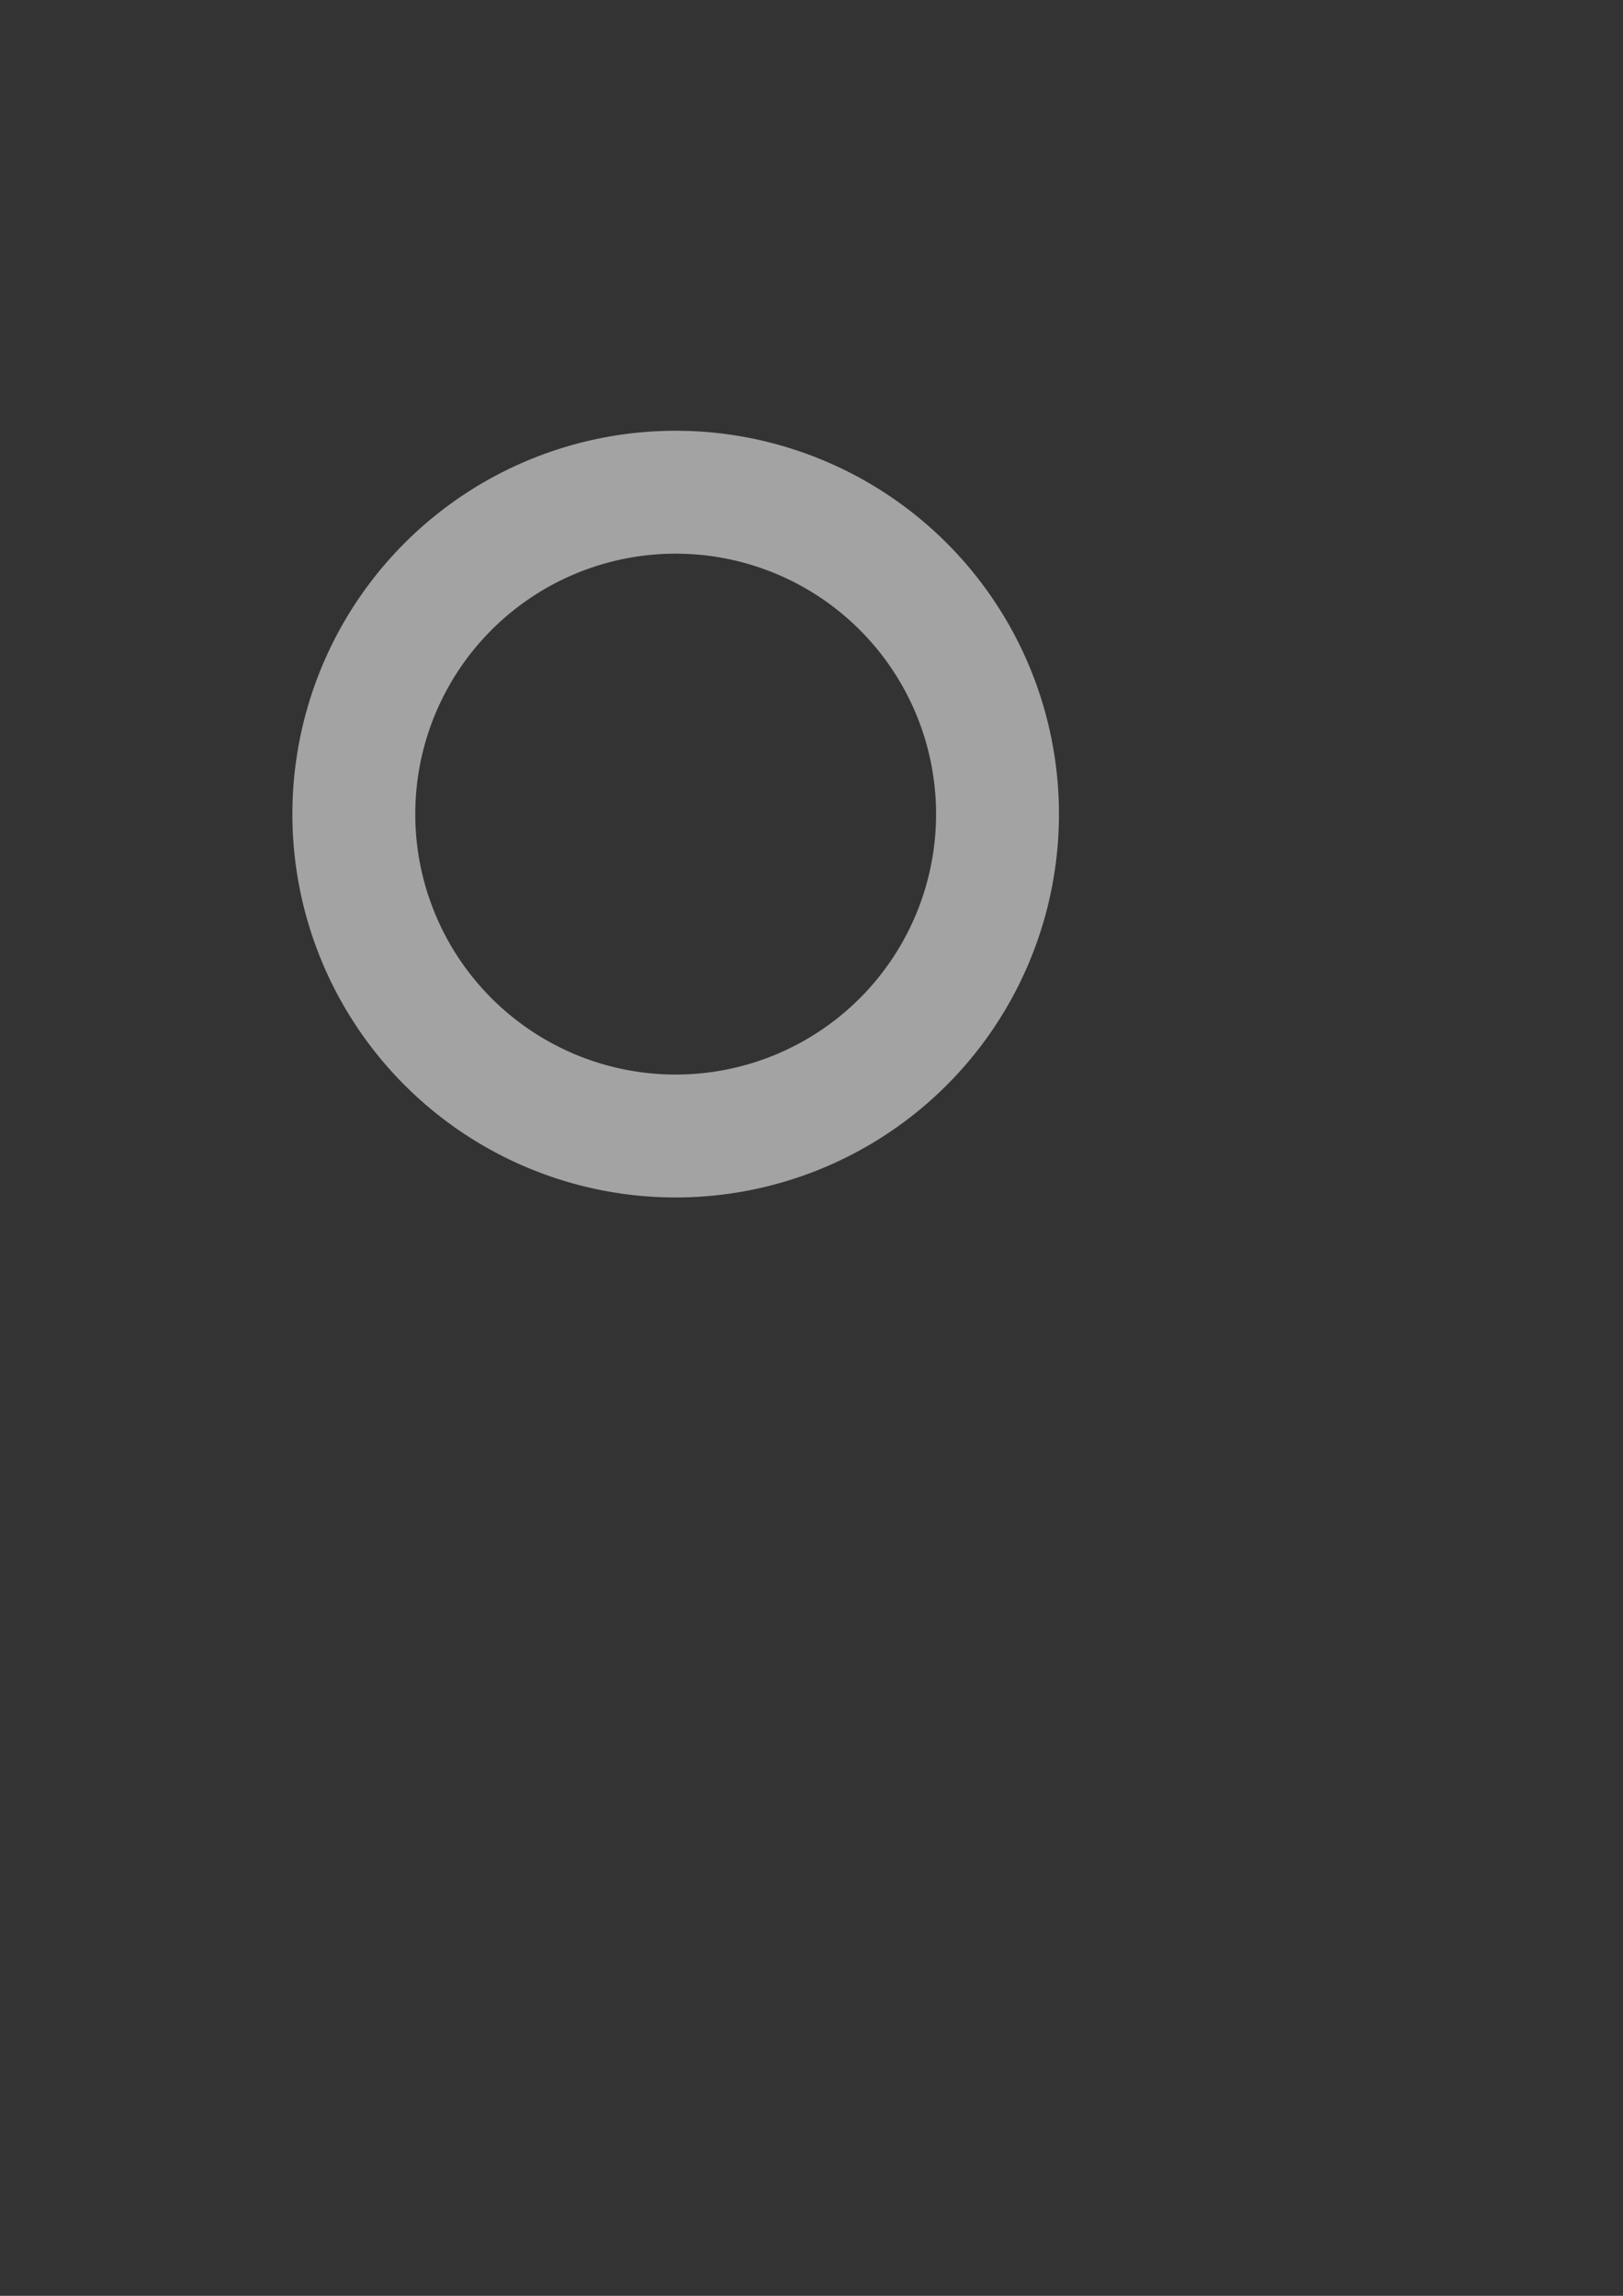 <?xml version="1.0" encoding="UTF-8" standalone="no"?>
<!-- Created with Inkscape (http://www.inkscape.org/) -->

<svg
   xmlns:dc="http://purl.org/dc/elements/1.1/"
   xmlns:cc="http://creativecommons.org/ns#"
   xmlns:rdf="http://www.w3.org/1999/02/22-rdf-syntax-ns#"
   xmlns:svg="http://www.w3.org/2000/svg"
   xmlns="http://www.w3.org/2000/svg"
   xmlns:sodipodi="http://sodipodi.sourceforge.net/DTD/sodipodi-0.dtd"
   xmlns:inkscape="http://www.inkscape.org/namespaces/inkscape"
   width="210mm"
   height="297mm"
   viewBox="0 0 210 297"
   version="1.1"
   id="svg8"
   inkscape:version="0.92.4 (5da689c313, 2019-01-14)"
   sodipodi:docname="ui_create_cursor.svg"
   inkscape:export-filename="/Users/Jonas/Transidious/Assets/Resources/Sprites/ui_create_street_cursor.png"
   inkscape:export-xdpi="131.32236"
   inkscape:export-ydpi="131.32236">
  <rect x="0" y="0" width="210" height="297" fill="#333333" stroke="none"/>
  <defs
     id="defs2" />
  <sodipodi:namedview
     id="base"
     pagecolor="#ffffff"
     bordercolor="#666666"
     borderopacity="1.0"
     inkscape:pageopacity="0.0"
     inkscape:pageshadow="2"
     inkscape:zoom="0.7"
     inkscape:cx="179.39807"
     inkscape:cy="781.63884"
     inkscape:document-units="mm"
     inkscape:current-layer="layer1"
     showgrid="false"
     inkscape:window-width="1280"
     inkscape:window-height="707"
     inkscape:window-x="0"
     inkscape:window-y="1"
     inkscape:window-maximized="1" />
  <g
     inkscape:label="Ebene 1"
     inkscape:groupmode="layer"
     id="layer1">
    <path
       style="opacity:1;fill:#ffffff;fill-opacity:0.55;stroke:none;stroke-width:6.69;stroke-linecap:butt;stroke-linejoin:miter;stroke-miterlimit:4;stroke-dasharray:none;stroke-dashoffset:0;stroke-opacity:1"
       d="M 329.906 210.283 A 187.143 187.143 0 0 0 142.762 397.426 A 187.143 187.143 0 0 0 329.906 584.568 A 187.143 187.143 0 0 0 517.049 397.426 A 187.143 187.143 0 0 0 329.906 210.283 z M 329.906 270.283 A 127.143 127.143 0 0 1 457.049 397.426 A 127.143 127.143 0 0 1 329.906 524.568 A 127.143 127.143 0 0 1 202.762 397.426 A 127.143 127.143 0 0 1 329.906 270.283 z "
       transform="scale(0.265)"
       id="path815"
       inkscape:export-filename="/Users/Jonas/Transidious/Assets/Resources/Sprites/ui_create_street_cursor.png"
       inkscape:export-xdpi="32.830002"
       inkscape:export-ydpi="32.830002" />
  </g>
</svg>

